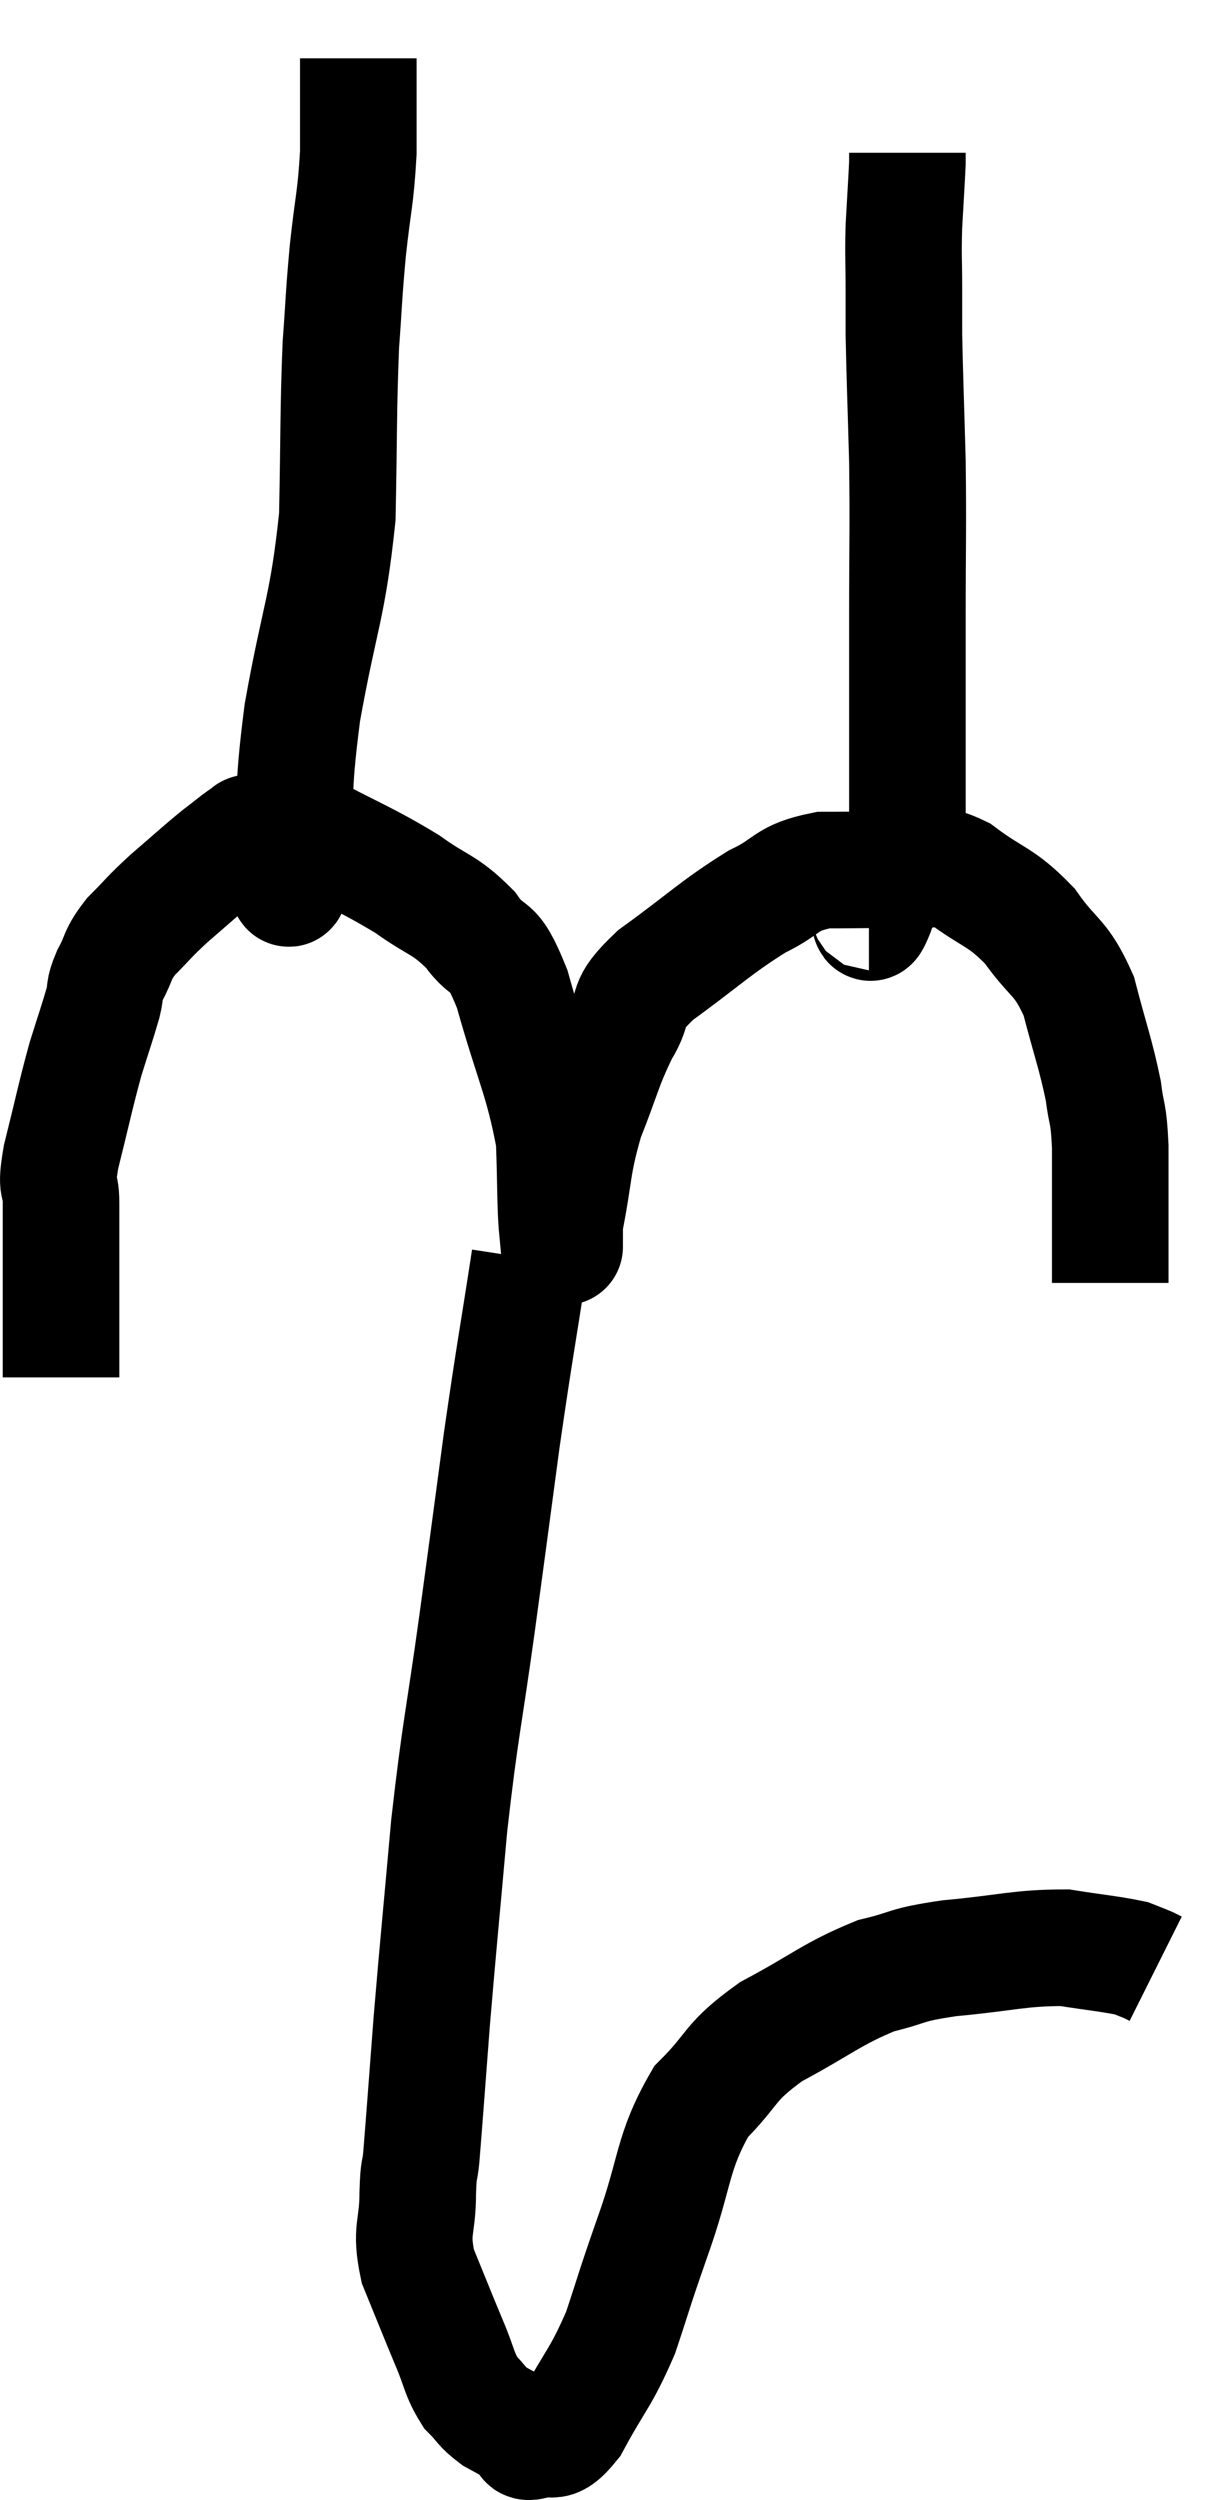 <svg xmlns="http://www.w3.org/2000/svg" viewBox="11.253 1.34 20.827 42.871" width="20.827" height="42.871"><path d="M 12.3 24.96 C 12.3 24.09, 12.3 23.97, 12.3 23.22 C 12.3 22.59, 12.3 22.47, 12.3 21.96 C 12.3 21.57, 12.195 21.795, 12.3 21.18 C 12.51 20.34, 12.54 20.16, 12.72 19.5 C 12.87 19.02, 12.915 18.9, 13.02 18.54 C 13.08 18.3, 13.02 18.345, 13.14 18.06 C 13.32 17.73, 13.245 17.73, 13.5 17.4 C 13.83 17.07, 13.785 17.085, 14.16 16.74 C 14.58 16.38, 14.67 16.29, 15 16.02 C 15.24 15.84, 15.315 15.765, 15.48 15.66 C 15.57 15.63, 15.42 15.63, 15.66 15.6 C 16.05 15.57, 15.795 15.315, 16.44 15.54 C 17.34 16.02, 17.52 16.065, 18.24 16.5 C 18.78 16.89, 18.87 16.83, 19.32 17.28 C 19.68 17.79, 19.68 17.4, 20.04 18.3 C 20.4 19.59, 20.565 19.83, 20.76 20.88 C 20.79 21.69, 20.775 22.05, 20.82 22.5 C 20.88 22.59, 20.91 22.635, 20.94 22.68 C 20.94 22.68, 20.94 22.77, 20.94 22.68 C 20.94 22.5, 20.85 22.86, 20.94 22.32 C 21.12 21.42, 21.06 21.345, 21.3 20.52 C 21.6 19.77, 21.6 19.635, 21.9 19.02 C 22.2 18.54, 21.915 18.615, 22.5 18.06 C 23.37 17.43, 23.52 17.25, 24.24 16.8 C 24.81 16.53, 24.705 16.395, 25.38 16.26 C 26.16 16.26, 26.355 16.245, 26.94 16.26 C 27.33 16.29, 27.225 16.08, 27.72 16.32 C 28.32 16.77, 28.41 16.695, 28.92 17.22 C 29.34 17.82, 29.445 17.715, 29.76 18.42 C 29.97 19.23, 30.045 19.395, 30.18 20.04 C 30.24 20.52, 30.27 20.37, 30.3 21 C 30.3 21.78, 30.3 22.08, 30.3 22.56 C 30.3 22.74, 30.3 22.725, 30.3 22.92 C 30.3 23.13, 30.3 23.235, 30.3 23.34 L 30.3 23.34" fill="none" stroke="black" stroke-width="2"></path><path d="M 15.96 15.9 C 15.96 15.99, 15.915 15.975, 15.96 16.08 C 16.05 16.2, 16.065 16.275, 16.14 16.32 C 16.2 16.29, 16.185 16.95, 16.26 16.26 C 16.35 14.91, 16.245 15.075, 16.44 13.56 C 16.74 11.88, 16.875 11.775, 17.04 10.2 C 17.07 8.73, 17.055 8.4, 17.1 7.26 C 17.16 6.45, 17.145 6.465, 17.22 5.64 C 17.31 4.8, 17.355 4.755, 17.4 3.96 C 17.4 3.21, 17.4 2.865, 17.4 2.46 C 17.4 2.4, 17.4 2.37, 17.4 2.34 L 17.4 2.34" fill="none" stroke="black" stroke-width="2"></path><path d="M 26.16 16.98 C 26.22 16.98, 26.115 17.385, 26.28 16.98 C 26.55 16.17, 26.685 16.62, 26.82 15.36 C 26.82 13.65, 26.82 13.47, 26.82 11.94 C 26.82 10.59, 26.835 10.455, 26.82 9.24 C 26.79 8.16, 26.775 7.815, 26.76 7.08 C 26.76 6.69, 26.76 6.765, 26.76 6.3 C 26.76 5.76, 26.745 5.76, 26.76 5.22 C 26.79 4.68, 26.805 4.455, 26.82 4.14 L 26.82 3.96" fill="none" stroke="black" stroke-width="2"></path><path d="M 20.34 22.92 C 20.1 24.48, 20.085 24.48, 19.86 26.04 C 19.65 27.6, 19.665 27.51, 19.44 29.16 C 19.2 30.9, 19.155 30.93, 18.96 32.64 C 18.81 34.32, 18.78 34.575, 18.66 36 C 18.57 37.17, 18.54 37.605, 18.48 38.34 C 18.45 38.64, 18.435 38.475, 18.42 38.94 C 18.42 39.57, 18.285 39.555, 18.42 40.2 C 18.69 40.86, 18.735 40.98, 18.96 41.52 C 19.14 41.94, 19.125 42.045, 19.32 42.36 C 19.53 42.57, 19.5 42.6, 19.74 42.78 C 20.01 42.93, 20.115 42.975, 20.28 43.08 C 20.34 43.14, 20.205 43.245, 20.4 43.2 C 20.73 43.05, 20.685 43.365, 21.06 42.9 C 21.48 42.12, 21.555 42.135, 21.9 41.34 C 22.17 40.53, 22.095 40.71, 22.44 39.72 C 22.86 38.55, 22.77 38.265, 23.28 37.38 C 23.88 36.78, 23.73 36.72, 24.48 36.18 C 25.38 35.7, 25.515 35.535, 26.28 35.22 C 26.91 35.07, 26.73 35.04, 27.54 34.92 C 28.53 34.83, 28.74 34.74, 29.52 34.74 C 30.09 34.83, 30.3 34.845, 30.66 34.92 C 30.81 34.98, 30.855 34.995, 30.96 35.04 L 31.08 35.1" fill="none" stroke="black" stroke-width="2"></path></svg>